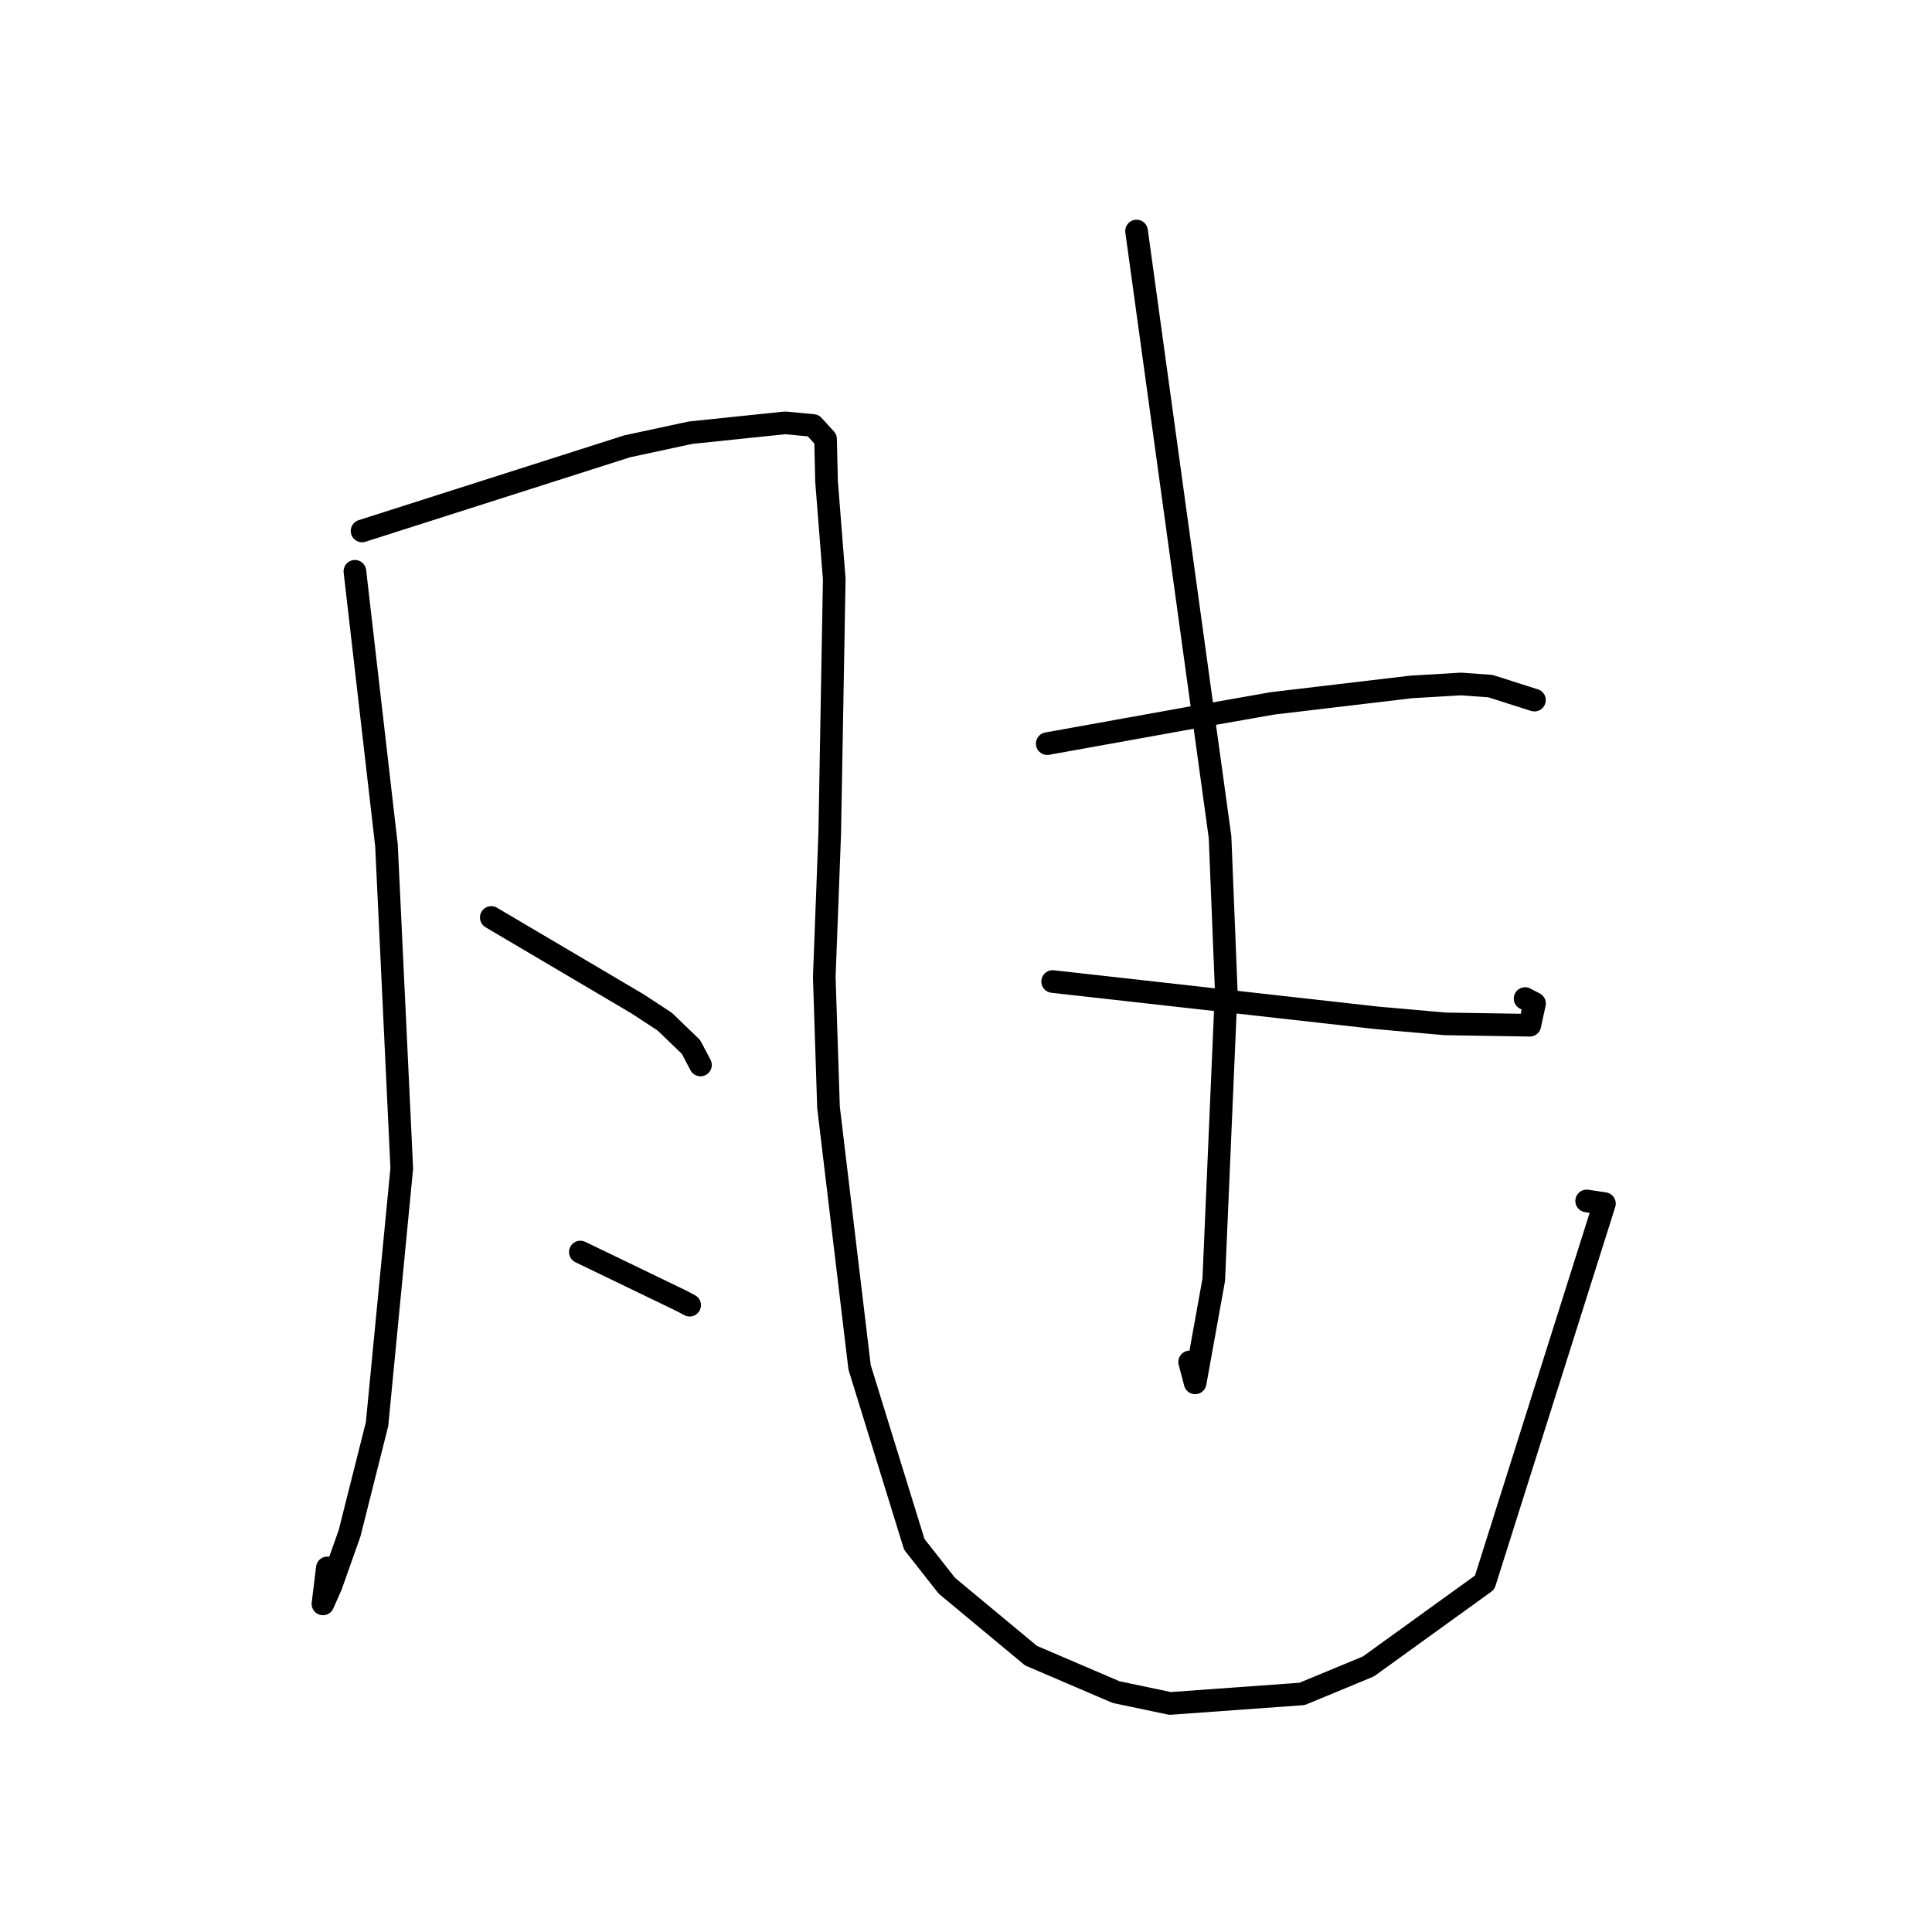 <?xml version="1.0" standalone="no"?>
    <svg width="256" height="256" xmlns="http://www.w3.org/2000/svg" version="1.1">
    <polyline stroke="black" stroke-width="3" stroke-linecap="round" fill="transparent" stroke-linejoin="round" points="47.026 75.699 49.118 93.859 51.21 112.018 53.237 154.805 49.961 188.708 46.319 203.168 43.859 210.115 42.791 212.525 43.374 207.757 " />
        <polyline stroke="black" stroke-width="3" stroke-linecap="round" fill="transparent" stroke-linejoin="round" points="47.976 70.354 65.535 64.749 83.093 59.143 91.491 57.335 104.039 56.03 107.754 56.382 109.391 58.176 109.522 63.796 110.542 76.728 109.944 110.416 109.22 129.489 109.782 146.73 113.899 181.175 121.147 204.629 125.462 210.118 136.612 219.381 147.877 224.208 155.033 225.716 172.529 224.454 181.313 220.817 196.726 209.691 212.596 159.481 210.241 159.131 " />
        <polyline stroke="black" stroke-width="3" stroke-linecap="round" fill="transparent" stroke-linejoin="round" points="65.097 121.572 74.807 127.306 84.517 133.039 88.079 135.375 91.56 138.726 92.5 140.511 92.817 141.115 " />
        <polyline stroke="black" stroke-width="3" stroke-linecap="round" fill="transparent" stroke-linejoin="round" points="76.9 165.902 83.614 169.142 90.328 172.383 91.382 172.944 " />
        <polyline stroke="black" stroke-width="3" stroke-linecap="round" fill="transparent" stroke-linejoin="round" points="138.766 98.535 148.235 96.83 157.703 95.125 168.581 93.205 187.013 91.019 193.59 90.632 197.487 90.911 203.097 92.7 203.325 92.767 " />
        <polyline stroke="black" stroke-width="3" stroke-linecap="round" fill="transparent" stroke-linejoin="round" points="139.483 130.057 160.975 132.464 182.467 134.872 191.495 135.669 202.706 135.848 203.333 132.968 202.083 132.313 " />
        <polyline stroke="black" stroke-width="3" stroke-linecap="round" fill="transparent" stroke-linejoin="round" points="150.599 30.612 156.131 70.763 161.663 110.915 162.481 131.2 160.829 169.58 158.363 183.238 157.635 180.468 " />
        </svg>